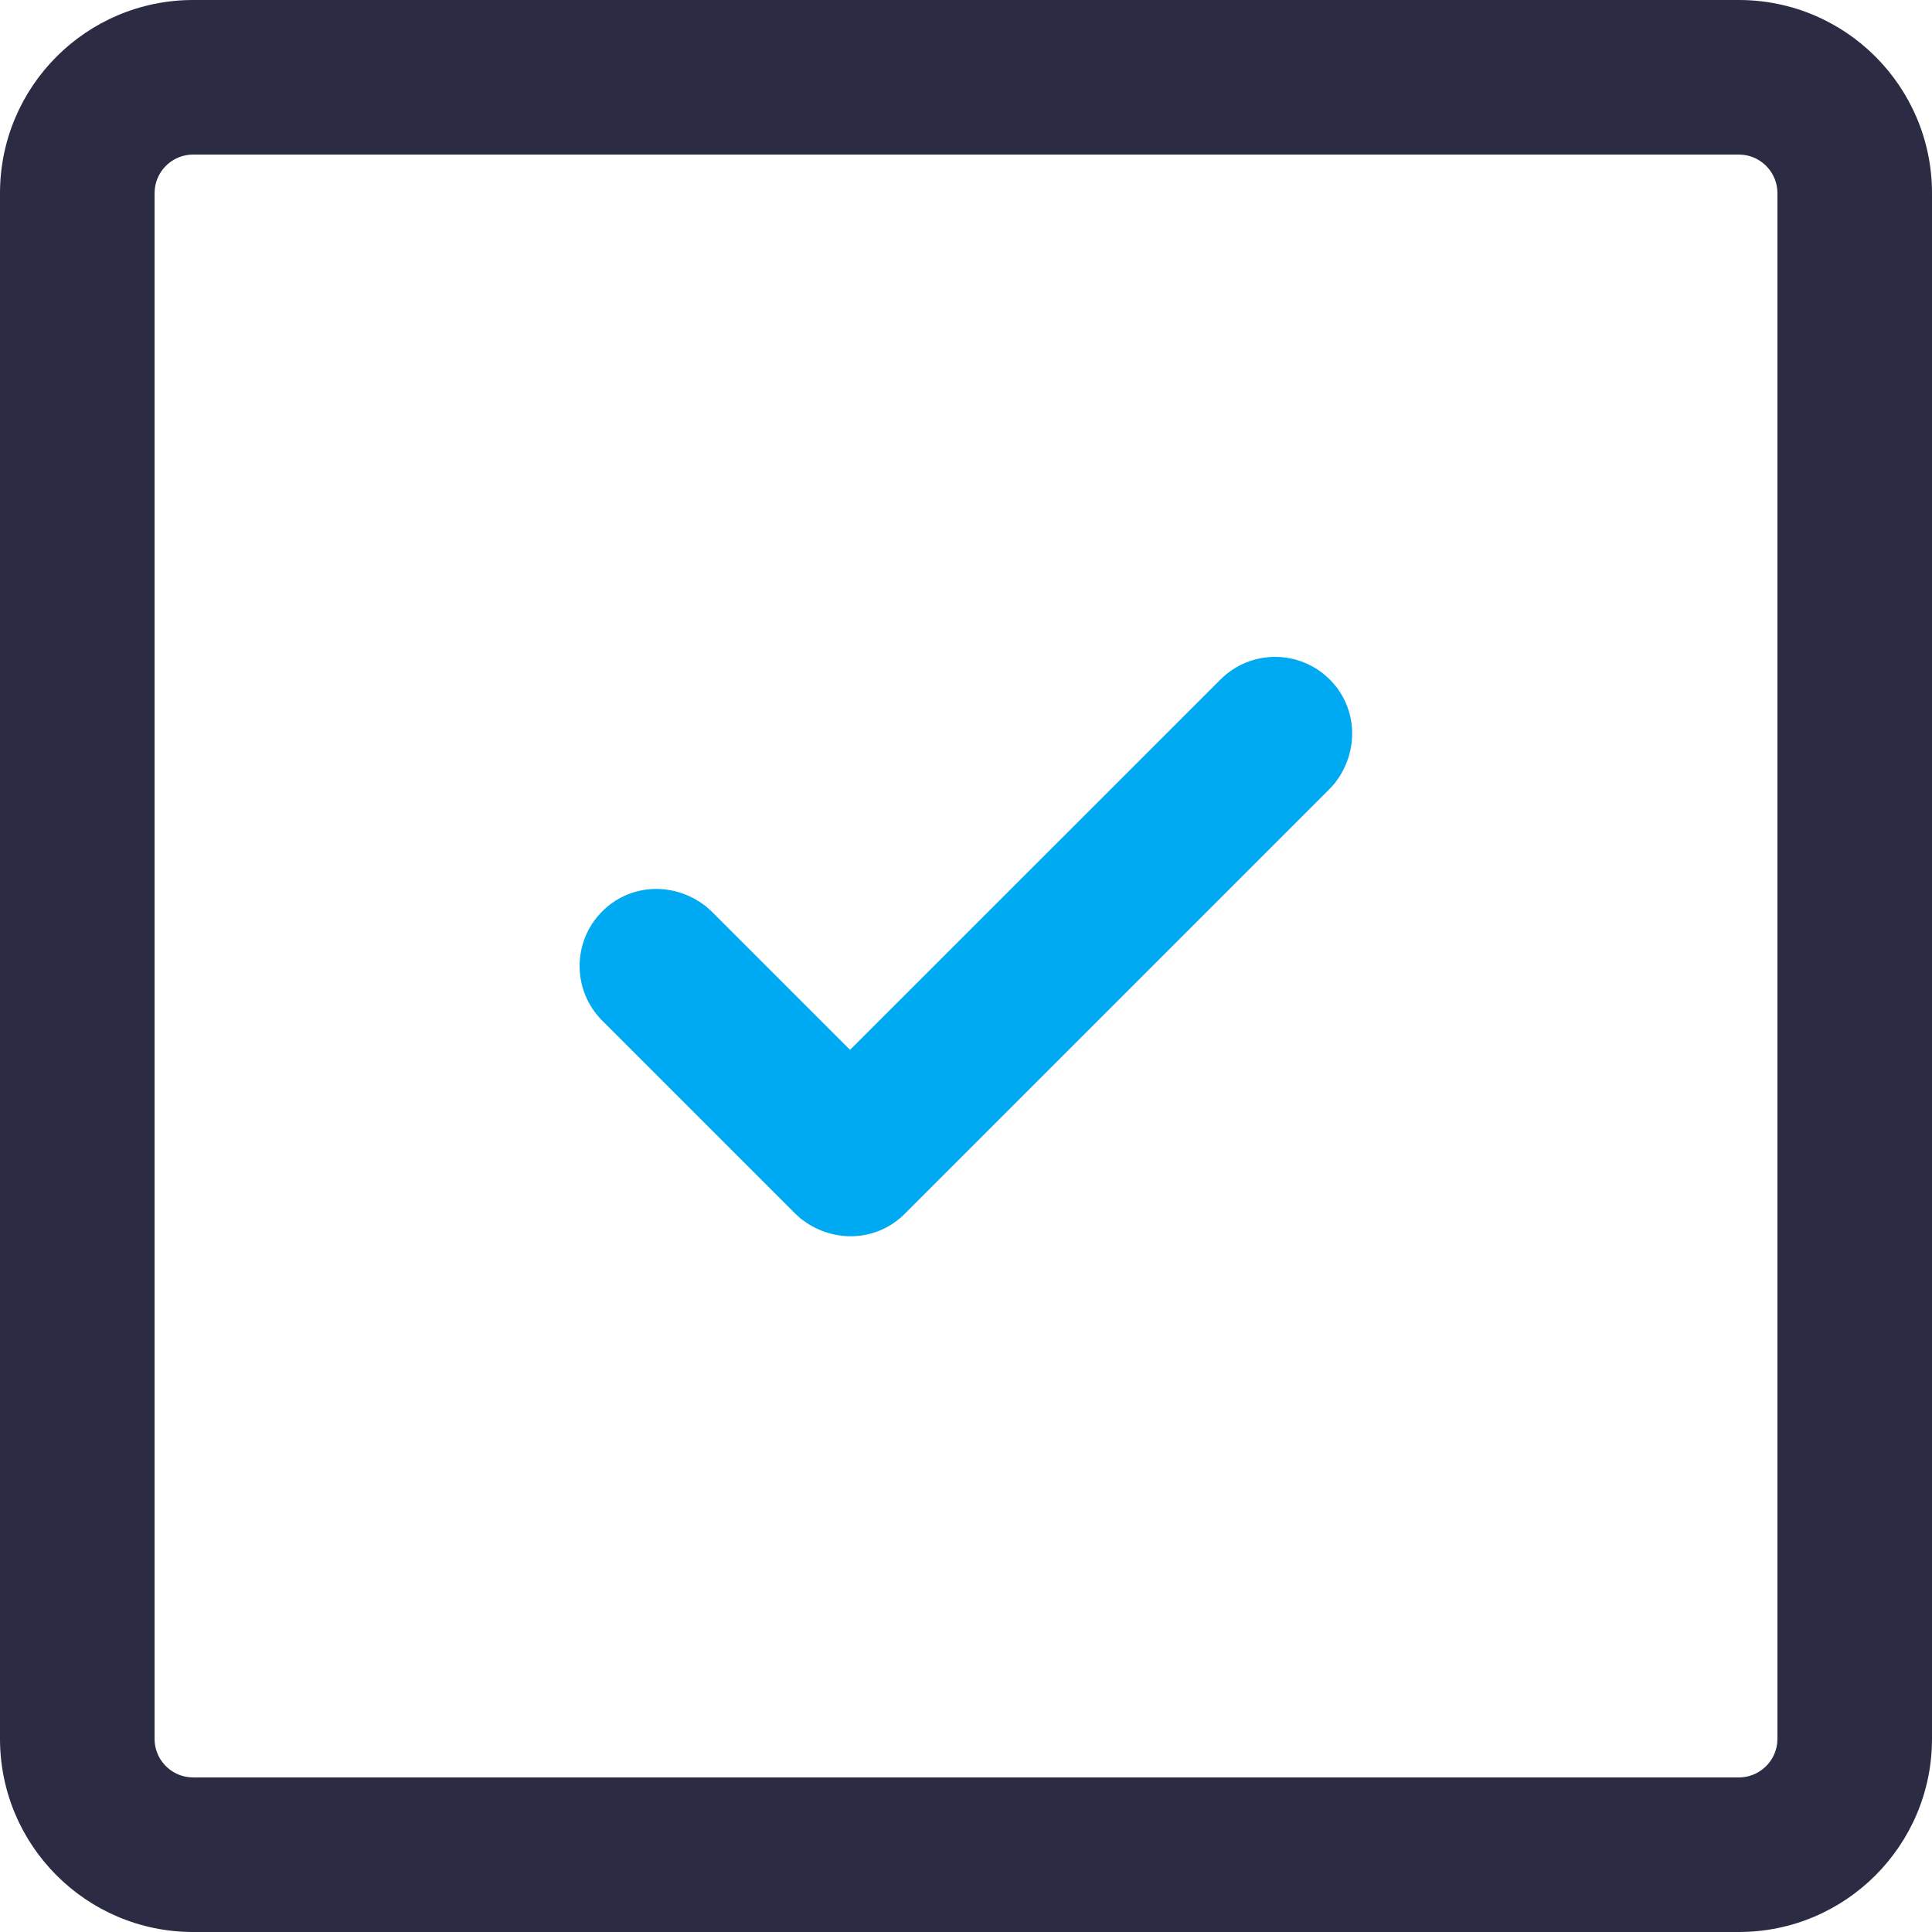 <?xml version="1.0" encoding="UTF-8"?>
<!--suppress XmlDefaultAttributeValue, XmlDefaultAttributeValue -->
<svg width="50px" height="50px" viewBox="0 0 50 50" version="1.1" xmlns="http://www.w3.org/2000/svg" xmlns:xlink="http://www.w3.org/1999/xlink">
    <title>icons/checked-square</title>
    <g id="icons/checked-square" stroke="none" stroke-width="1" fill="none" fill-rule="evenodd">
        <path d="M45,0 C47.761,0 50,2.239 50,5 L50,45 C50,47.761 47.761,50 45,50 L5,50 C2.239,50 0,47.761 0,45 L0,5 C0,2.239 2.239,0 5,0 L45,0 Z M45,4 L5,4 C4.487,4 4.064,4.386 4.007,4.883 L4,5 L4,45 C4,45.513 4.386,45.936 4.883,45.993 L5,46 L45,46 C45.513,46 45.936,45.614 45.993,45.117 L46,45 L46,5 C46,4.487 45.614,4.064 45.117,4.007 L45,4 Z" id="Rectangle" fill="#2B2C43" fill-rule="nonzero"></path>
        <path d="M31.586,17.586 C32.367,16.805 33.633,16.805 34.414,17.586 C35.09,18.261 35.187,19.31 34.643,20.132 L34.54,20.275 L34.414,20.414 L23.414,31.414 C22.739,32.09 21.69,32.187 20.868,31.643 L20.725,31.54 L20.586,31.414 L15.586,26.414 C14.805,25.633 14.805,24.367 15.586,23.586 C16.261,22.91 17.31,22.813 18.132,23.357 L18.275,23.46 L18.414,23.586 L21.999,27.17 L31.586,17.586 Z" id="Path" fill="#00AAF3" fill-rule="nonzero"></path>
    </g>
</svg>
